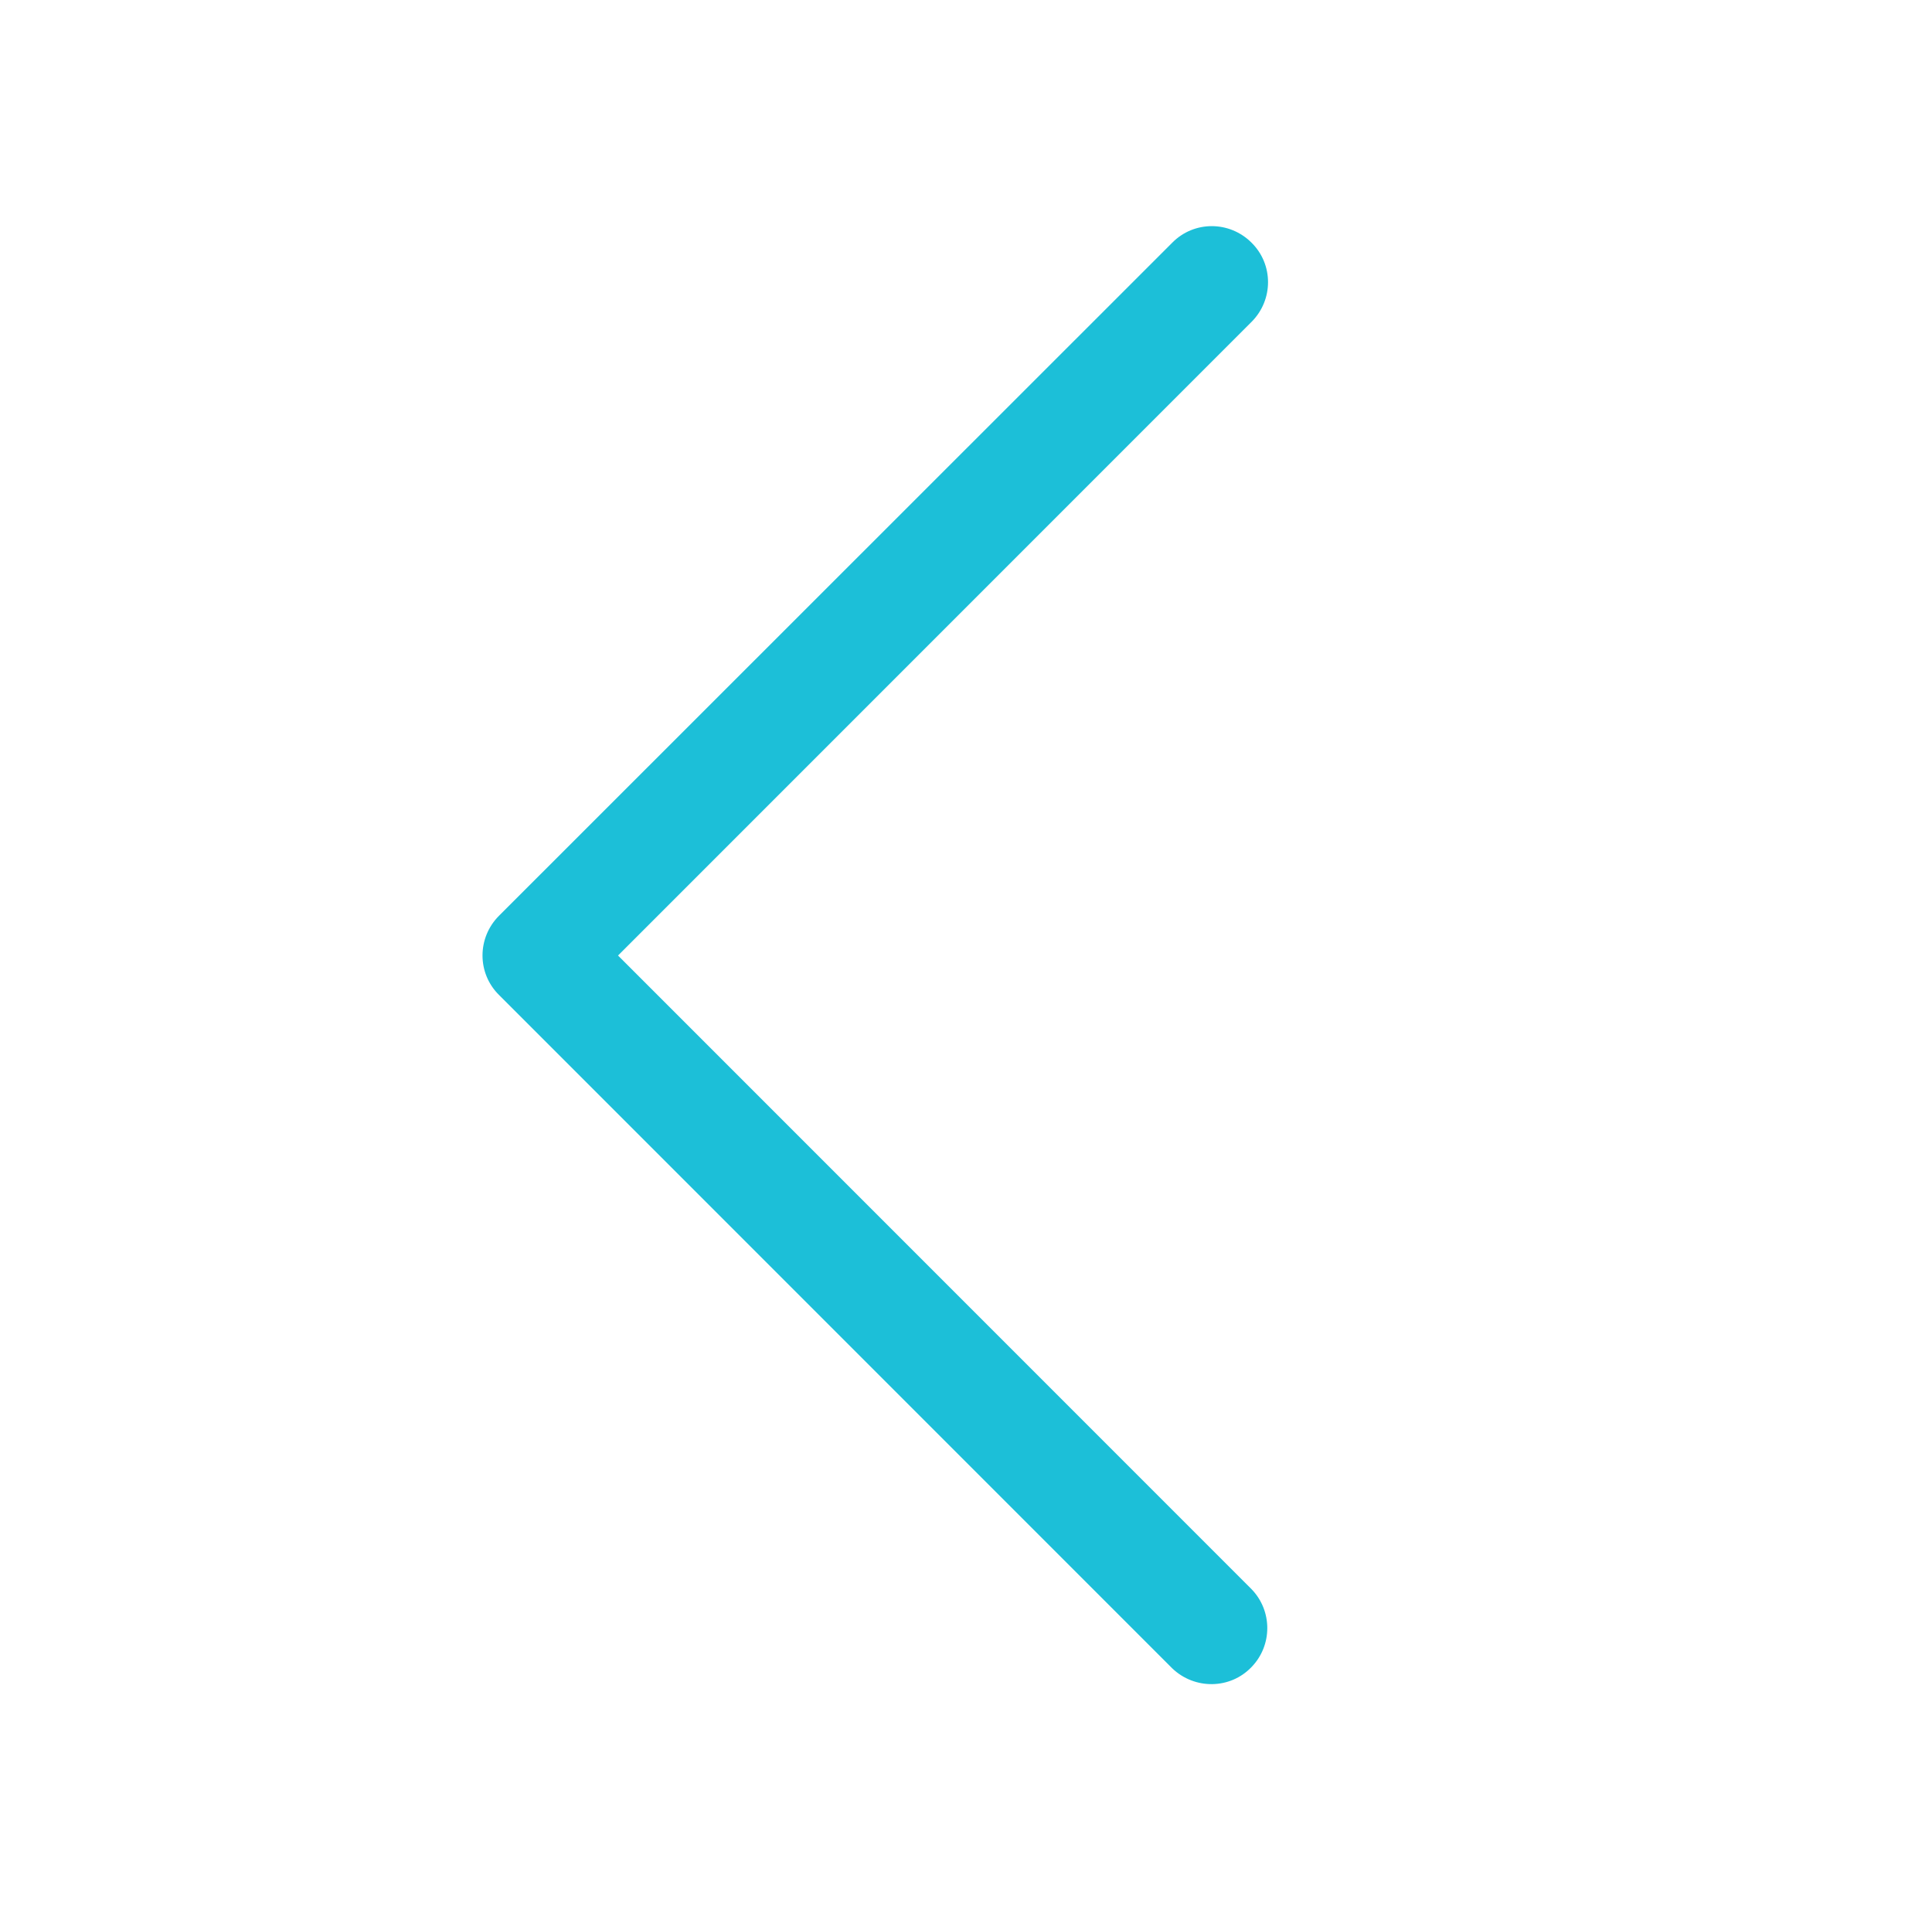 <?xml version="1.0" encoding="utf-8"?>
<!-- Generator: Adobe Illustrator 23.0.6, SVG Export Plug-In . SVG Version: 6.00 Build 0)  -->
<svg version="1.1" id="Capa_1" xmlns="http://www.w3.org/2000/svg" xmlns:xlink="http://www.w3.org/1999/xlink" x="0px" y="0px"
	 viewBox="0 0 587.7 581" style="enable-background:new 0 0 587.7 581;" xml:space="preserve">
<style type="text/css">
	.st0{fill:#1CBFD8;}
</style>
<g>
	<g>
		<path class="st0" d="M188,290.6L380.7,97.9c6.7-6.7,6.7-17.5,0-24.1c-6.7-6.7-17.5-6.7-24.1,0L151.8,278.5
			c-6.7,6.7-6.7,17.5,0,24.1l204.8,204.8c6.8,6.5,17.6,6.4,24.1-0.4c6.4-6.6,6.4-17.1,0-23.7L188,290.6z"/>
	</g>
</g>
</svg>
